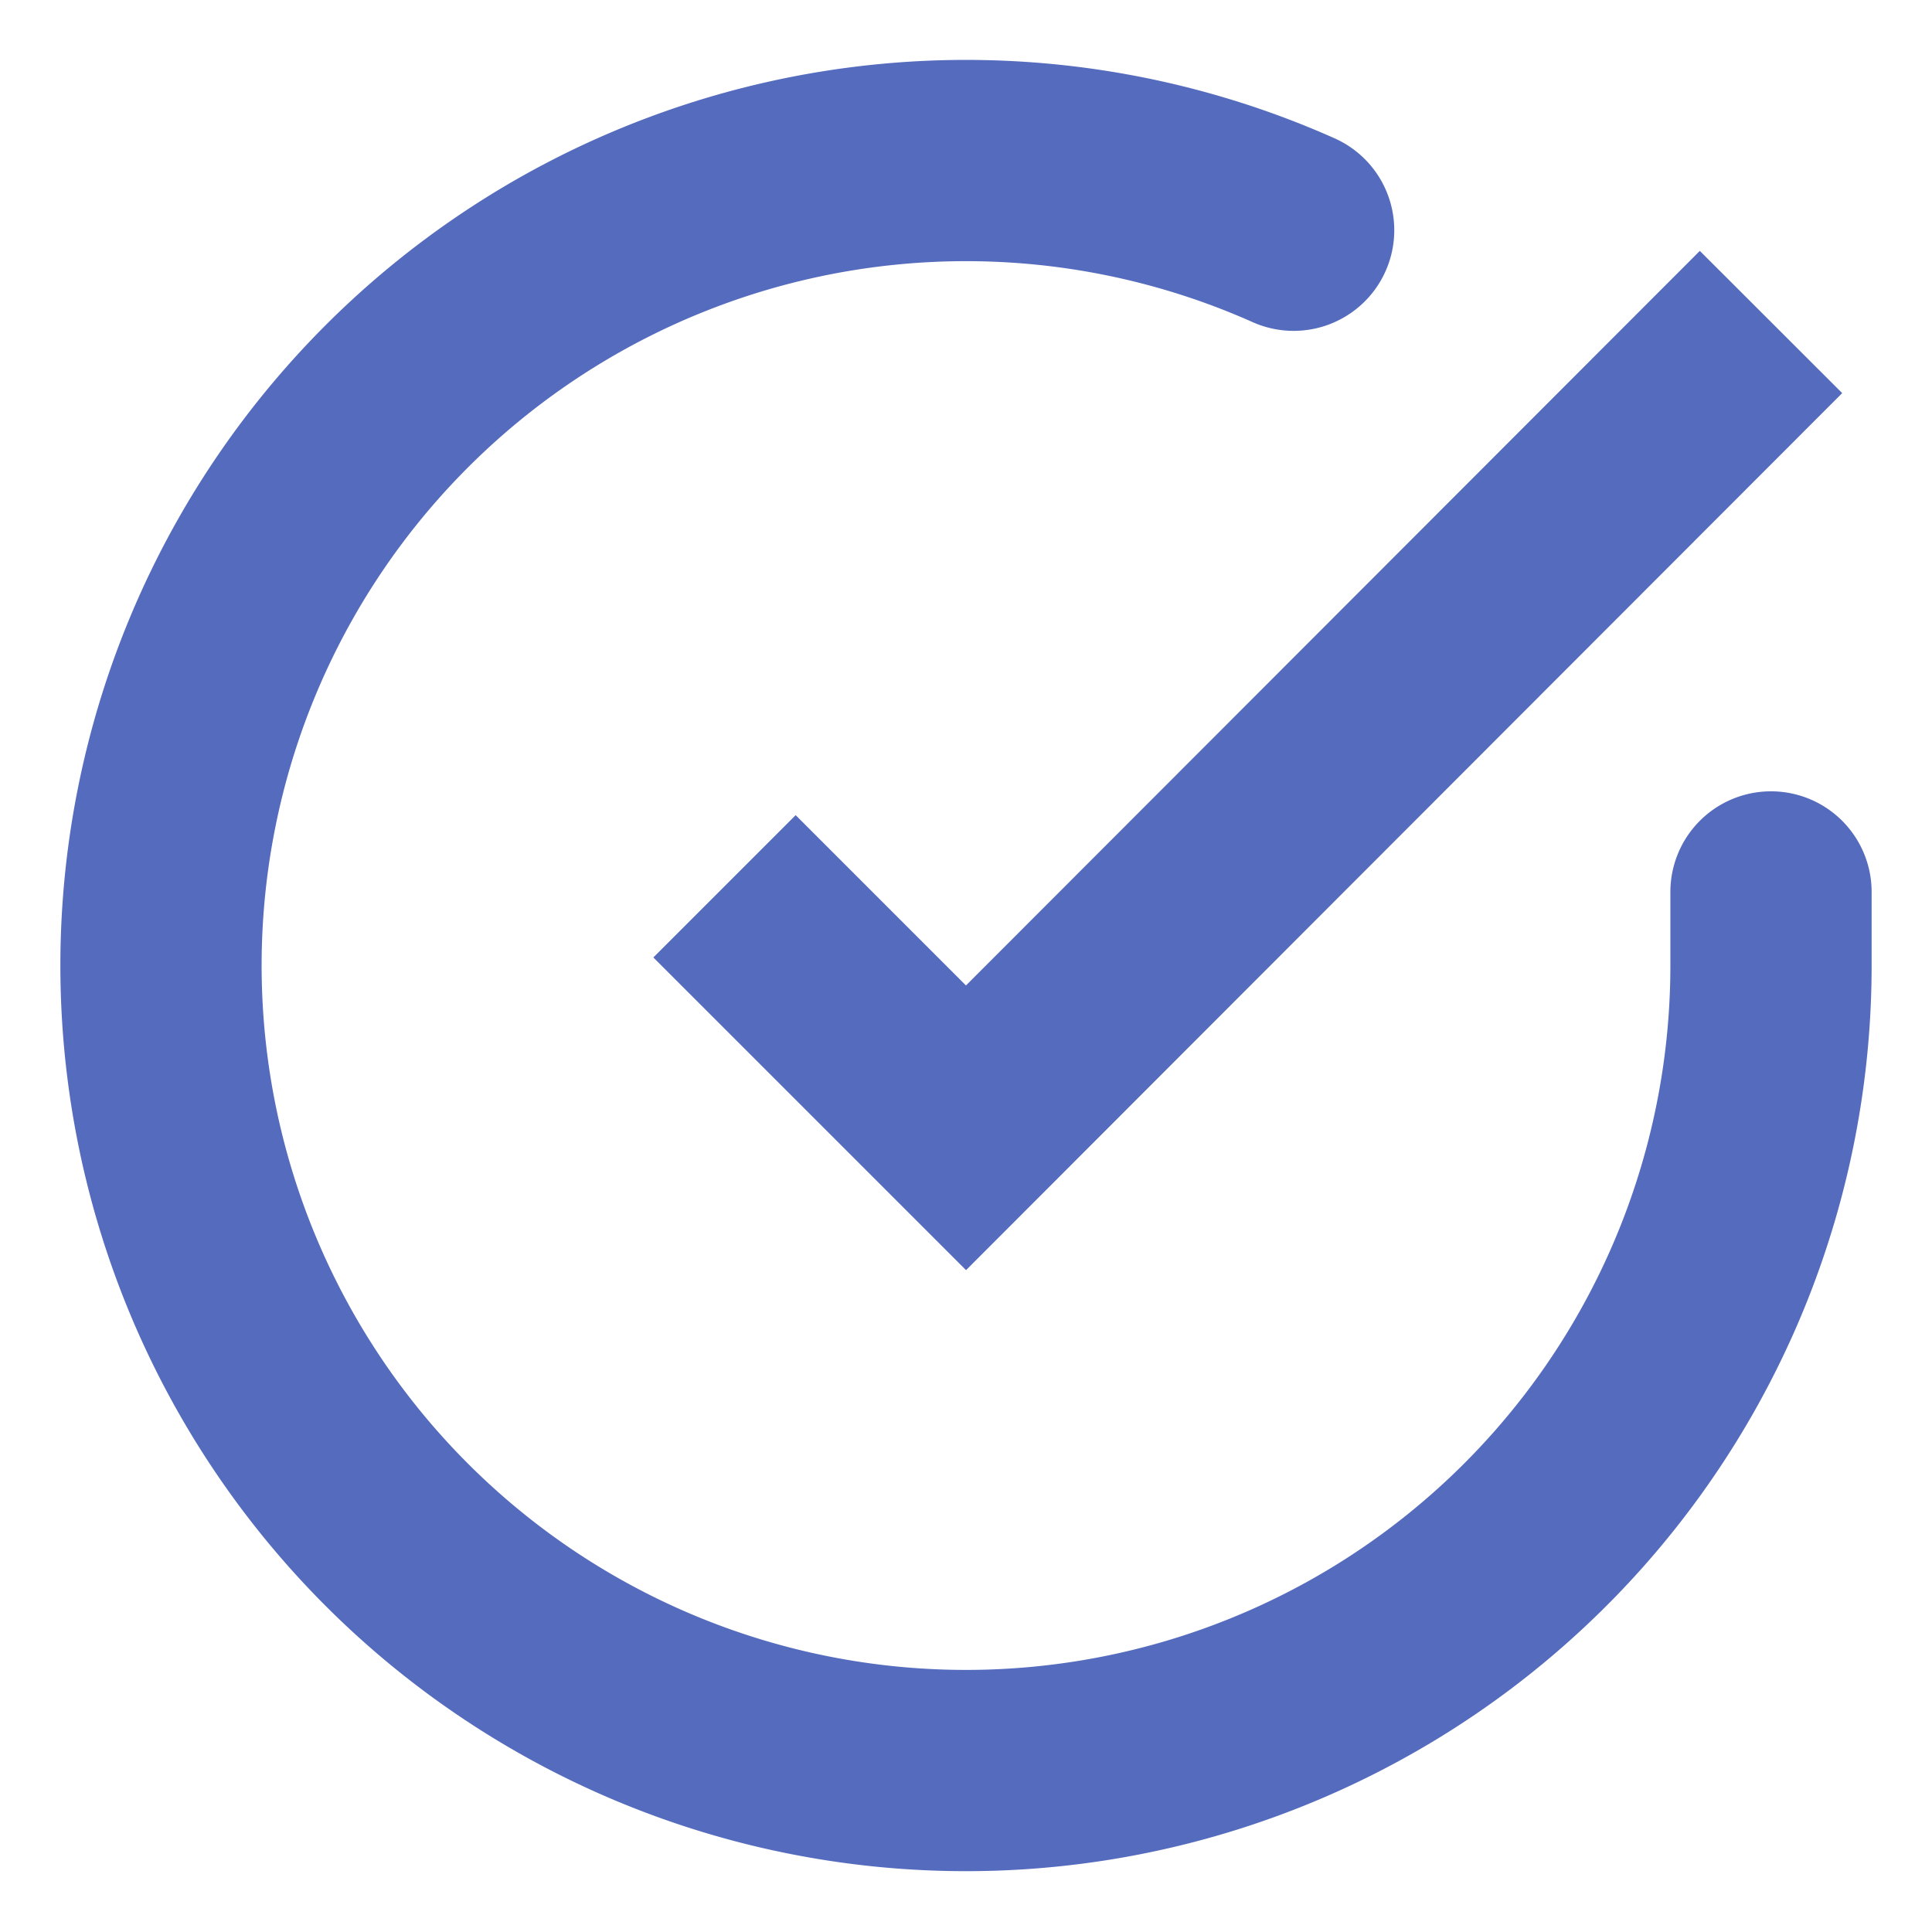 <svg class="ml-1 flex-shrink-0 h-5 w-5 text-blue-600" xmlns="http://www.w3.org/2000/svg" fill="none" viewBox="0 0 24 24" stroke="#546BBE">
  <path stroke-linecap="round" stroke-linejoin="round" stroke-width="2.5" d="M22 11.08V12a10 10 0 1 1-5.93-9.14"></path>
  <polyline stroke-width="2.5" points="22 4 12 14.01 9 11.01"></polyline>
</svg>